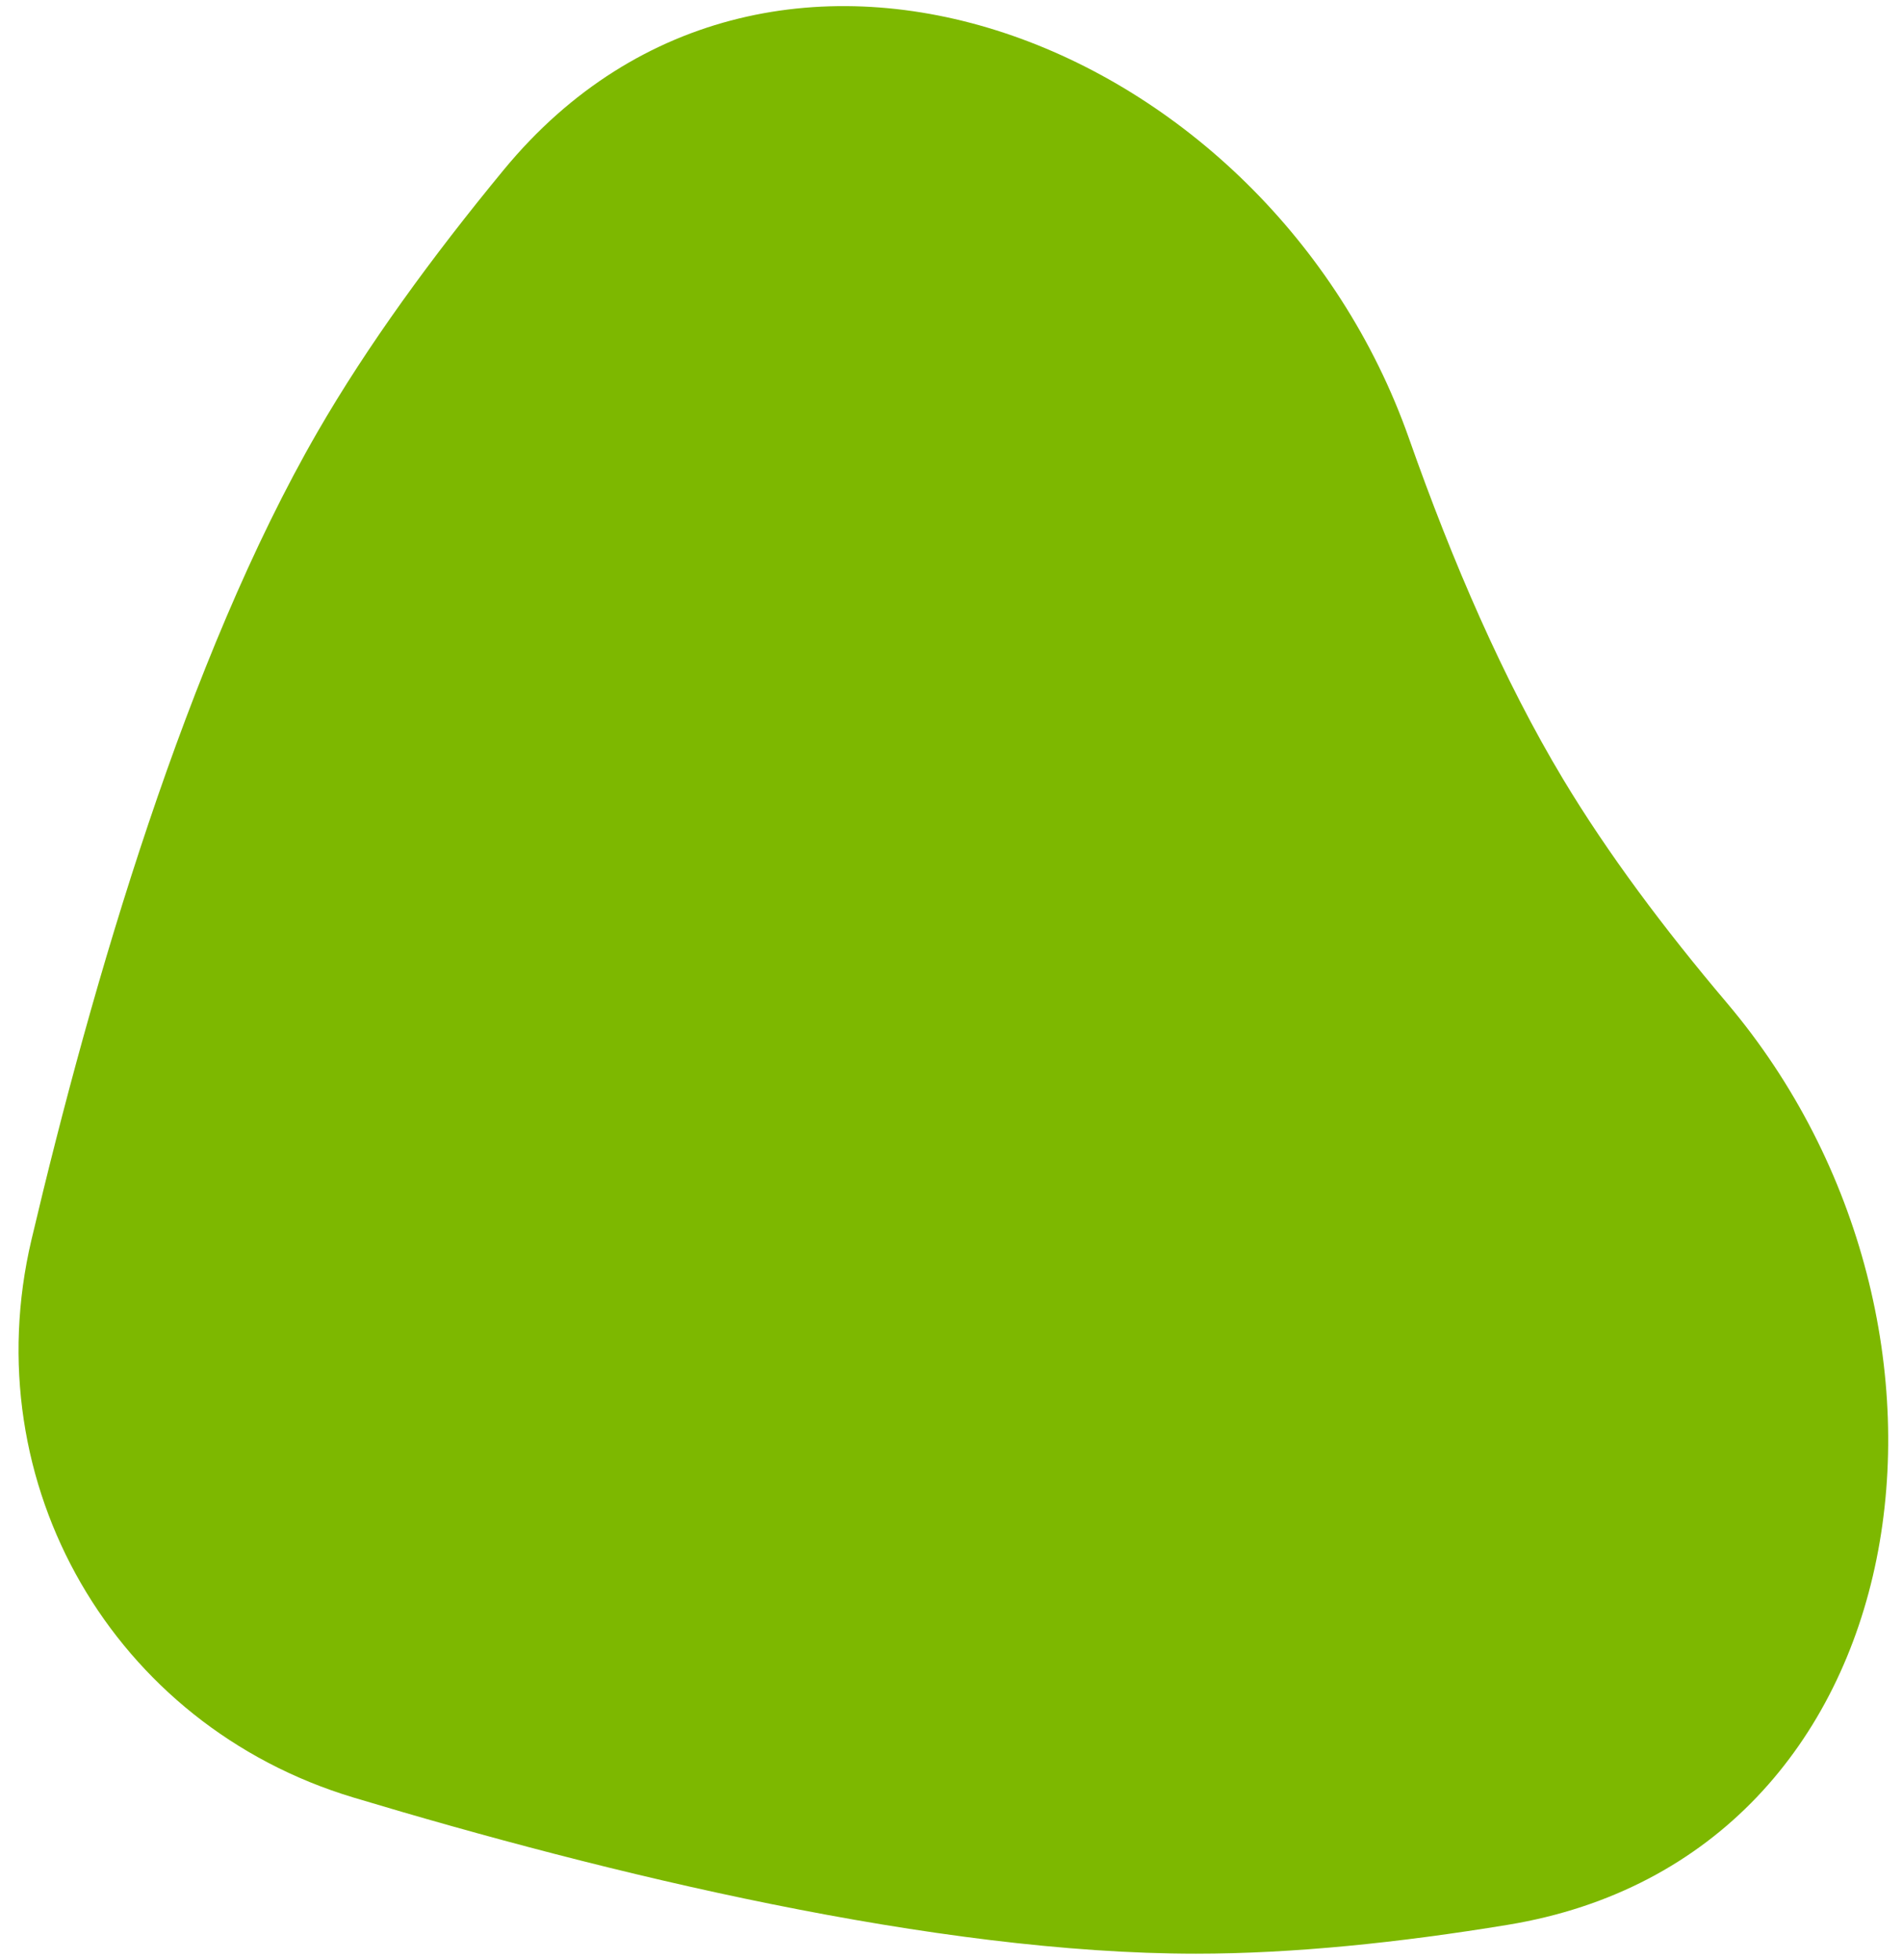 <svg width="99" height="102" viewBox="0 0 99 102" fill="none" xmlns="http://www.w3.org/2000/svg">
<path d="M26.229 8.828C40.186 -8.097 66.054 2.126 73.339 22.819C75.608 29.265 78.27 35.41 81.365 40.559C83.678 44.408 86.614 48.334 89.878 52.188C104.117 69.001 100.225 96.603 78.485 100.178C72.843 101.106 67.306 101.681 62.252 101.681C48.678 101.681 31.621 97.53 18.394 93.552C5.9 89.794 -1.356 77.227 1.637 64.528C4.806 51.084 9.739 34.237 16.526 22.481C19.119 17.99 22.491 13.361 26.229 8.828Z" fill="#7DB800"/>
</svg>
